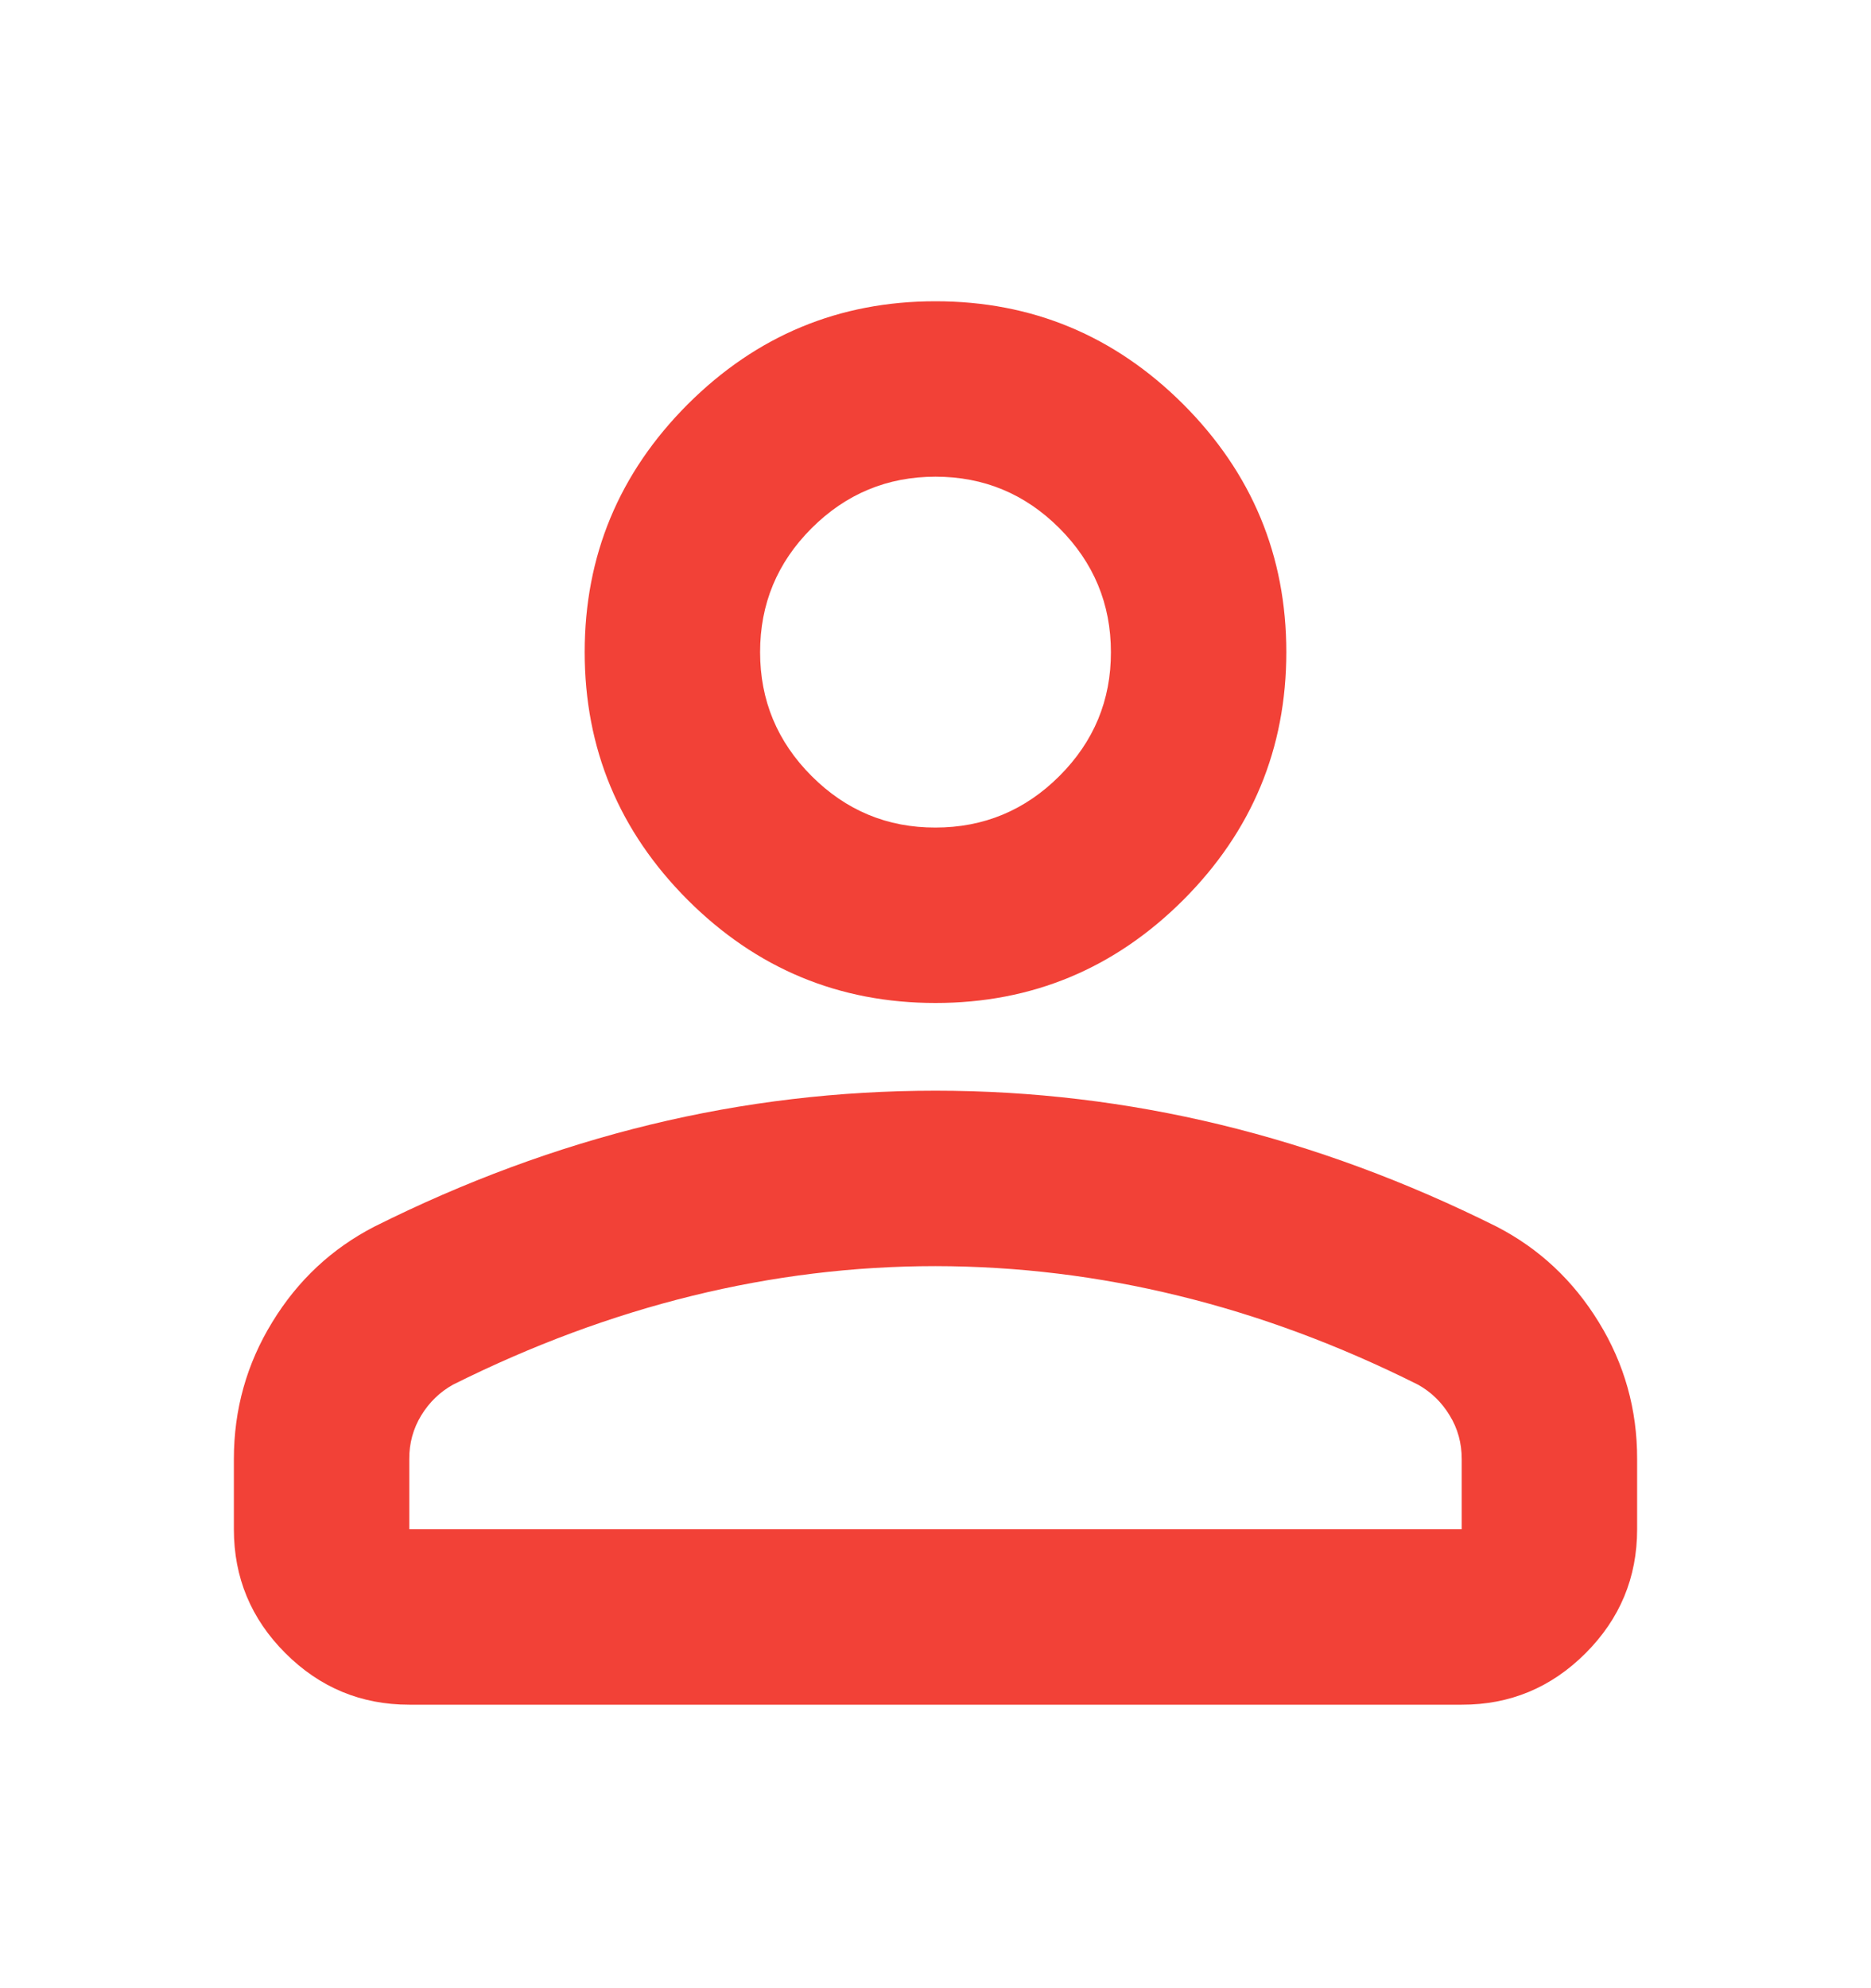 <svg width="16" height="17" viewBox="0 0 16 17" fill="none" xmlns="http://www.w3.org/2000/svg">
<path d="M8 8.576C7.175 8.576 6.469 8.282 5.881 7.695C5.294 7.107 5 6.401 5 5.576C5 4.751 5.294 4.045 5.881 3.457C6.469 2.87 7.175 2.576 8 2.576C8.825 2.576 9.531 2.87 10.119 3.457C10.706 4.045 11 4.751 11 5.576C11 6.401 10.706 7.107 10.119 7.695C9.531 8.282 8.825 8.576 8 8.576ZM12.5 14.576H3.5C3.087 14.576 2.734 14.429 2.44 14.135C2.146 13.841 2 13.488 2 13.076V12.476C2 12.051 2.11 11.66 2.329 11.304C2.547 10.947 2.838 10.676 3.2 10.489C3.975 10.101 4.763 9.81 5.562 9.616C6.362 9.422 7.175 9.326 8 9.326C8.825 9.326 9.637 9.423 10.438 9.617C11.238 9.811 12.025 10.102 12.8 10.489C13.162 10.676 13.453 10.948 13.672 11.305C13.891 11.661 14.001 12.052 14 12.476V13.076C14 13.489 13.853 13.842 13.559 14.136C13.265 14.43 12.912 14.577 12.5 14.576ZM3.5 13.076H12.5V12.476C12.5 12.339 12.466 12.214 12.396 12.101C12.328 11.989 12.237 11.901 12.125 11.839C11.45 11.501 10.769 11.248 10.081 11.08C9.394 10.911 8.7 10.827 8 10.826C7.3 10.826 6.606 10.911 5.919 11.08C5.231 11.249 4.55 11.502 3.875 11.839C3.763 11.901 3.672 11.989 3.603 12.101C3.534 12.214 3.499 12.339 3.5 12.476V13.076ZM8 7.076C8.412 7.076 8.766 6.929 9.06 6.635C9.354 6.341 9.501 5.988 9.5 5.576C9.5 5.164 9.353 4.81 9.059 4.516C8.765 4.222 8.412 4.076 8 4.076C7.588 4.076 7.234 4.223 6.94 4.517C6.646 4.811 6.5 5.164 6.5 5.576C6.5 5.989 6.647 6.342 6.941 6.636C7.235 6.93 7.588 7.077 8 7.076Z" fill="#F24137"/>
</svg>
